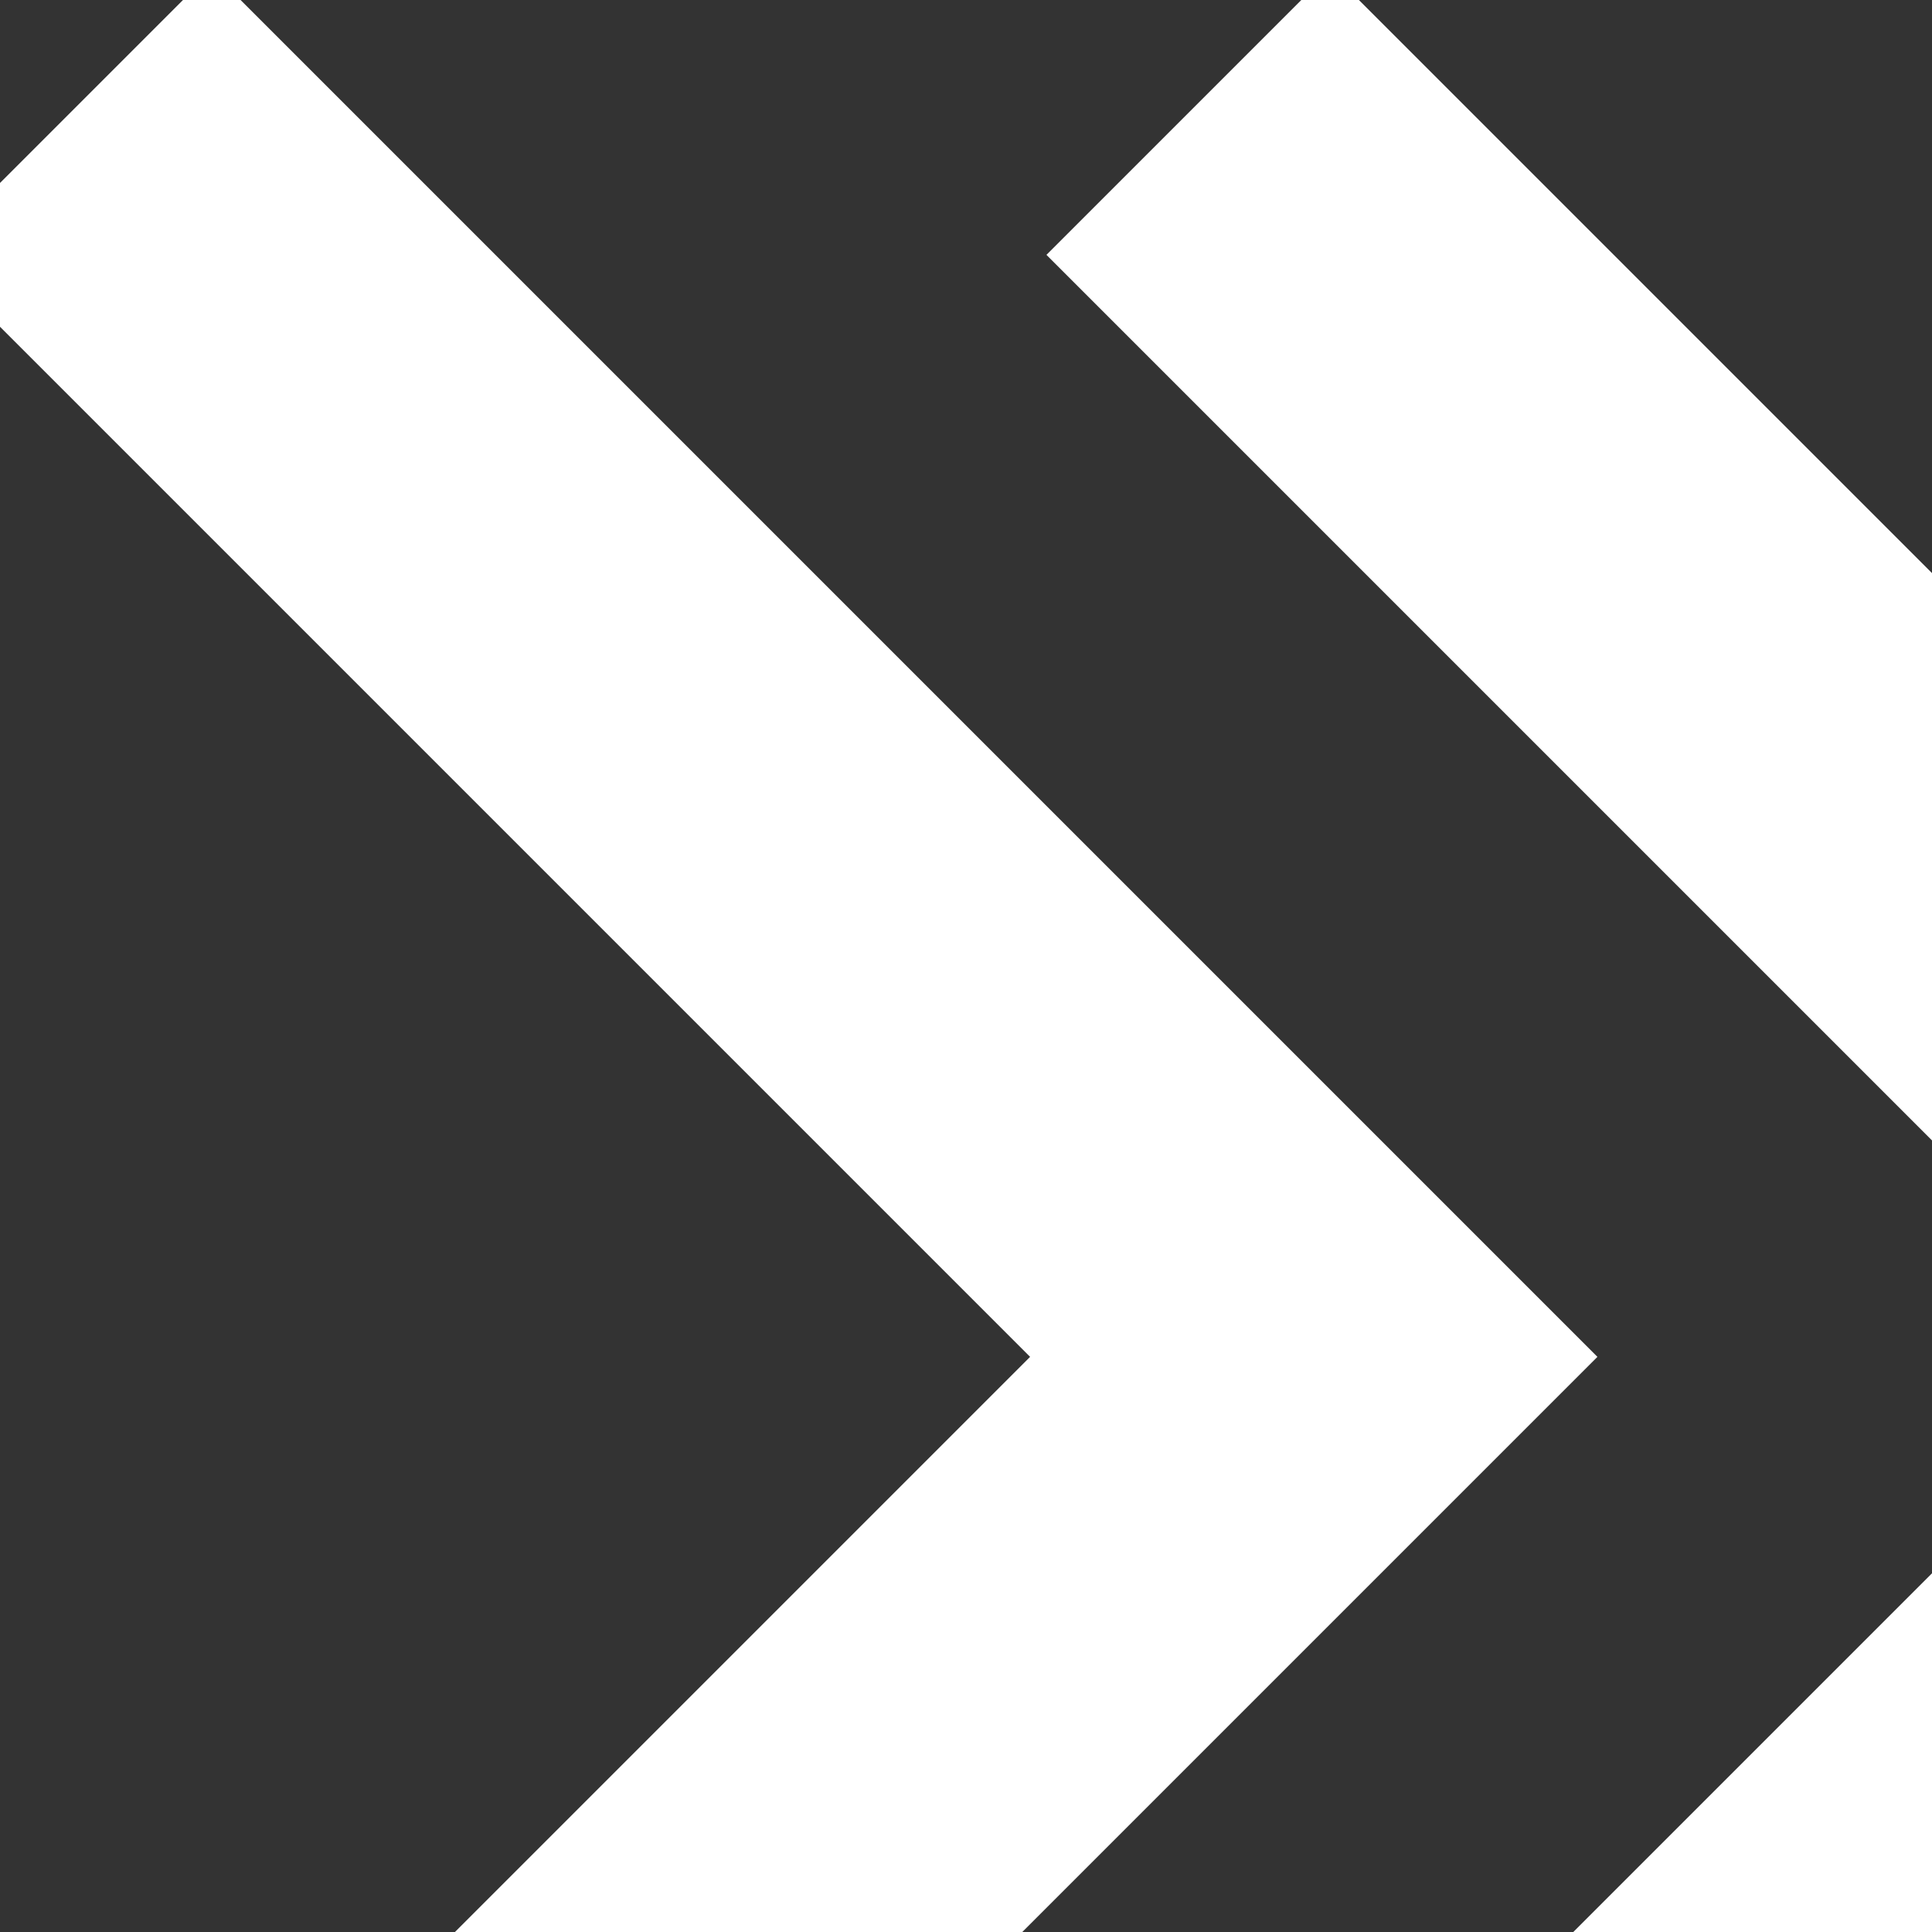 <?xml version="1.0" encoding="utf-8"?>
<!-- Generator: Adobe Illustrator 23.0.3, SVG Export Plug-In . SVG Version: 6.00 Build 0)  -->
<svg version="1.1" id="Layer_1" xmlns="http://www.w3.org/2000/svg" xmlns:xlink="http://www.w3.org/1999/xlink" x="0px" y="0px"
	 viewBox="0 0 26 26" style="enable-background:new 0 0 26 26;" xml:space="preserve">
<rect x="0" y="0" width="26" height="26" fill="#333333" stroke="none"/>
<style type="text/css">
	.st0{fill:#FFFFFF;stroke:#FFFFFF;stroke-width:1.368;stroke-miterlimit:10;}
</style>
<g>
	<polygon class="st0" points="2.85,0.58 0,3.43 14.83,18.26 0,33.09 2.85,35.94 20.53,18.26 	"/>
	<polygon class="st0" points="17.9,0.58 15.05,3.43 29.88,18.26 15.05,33.09 17.9,35.94 35.58,18.26 	"/>
</g>
</svg>
